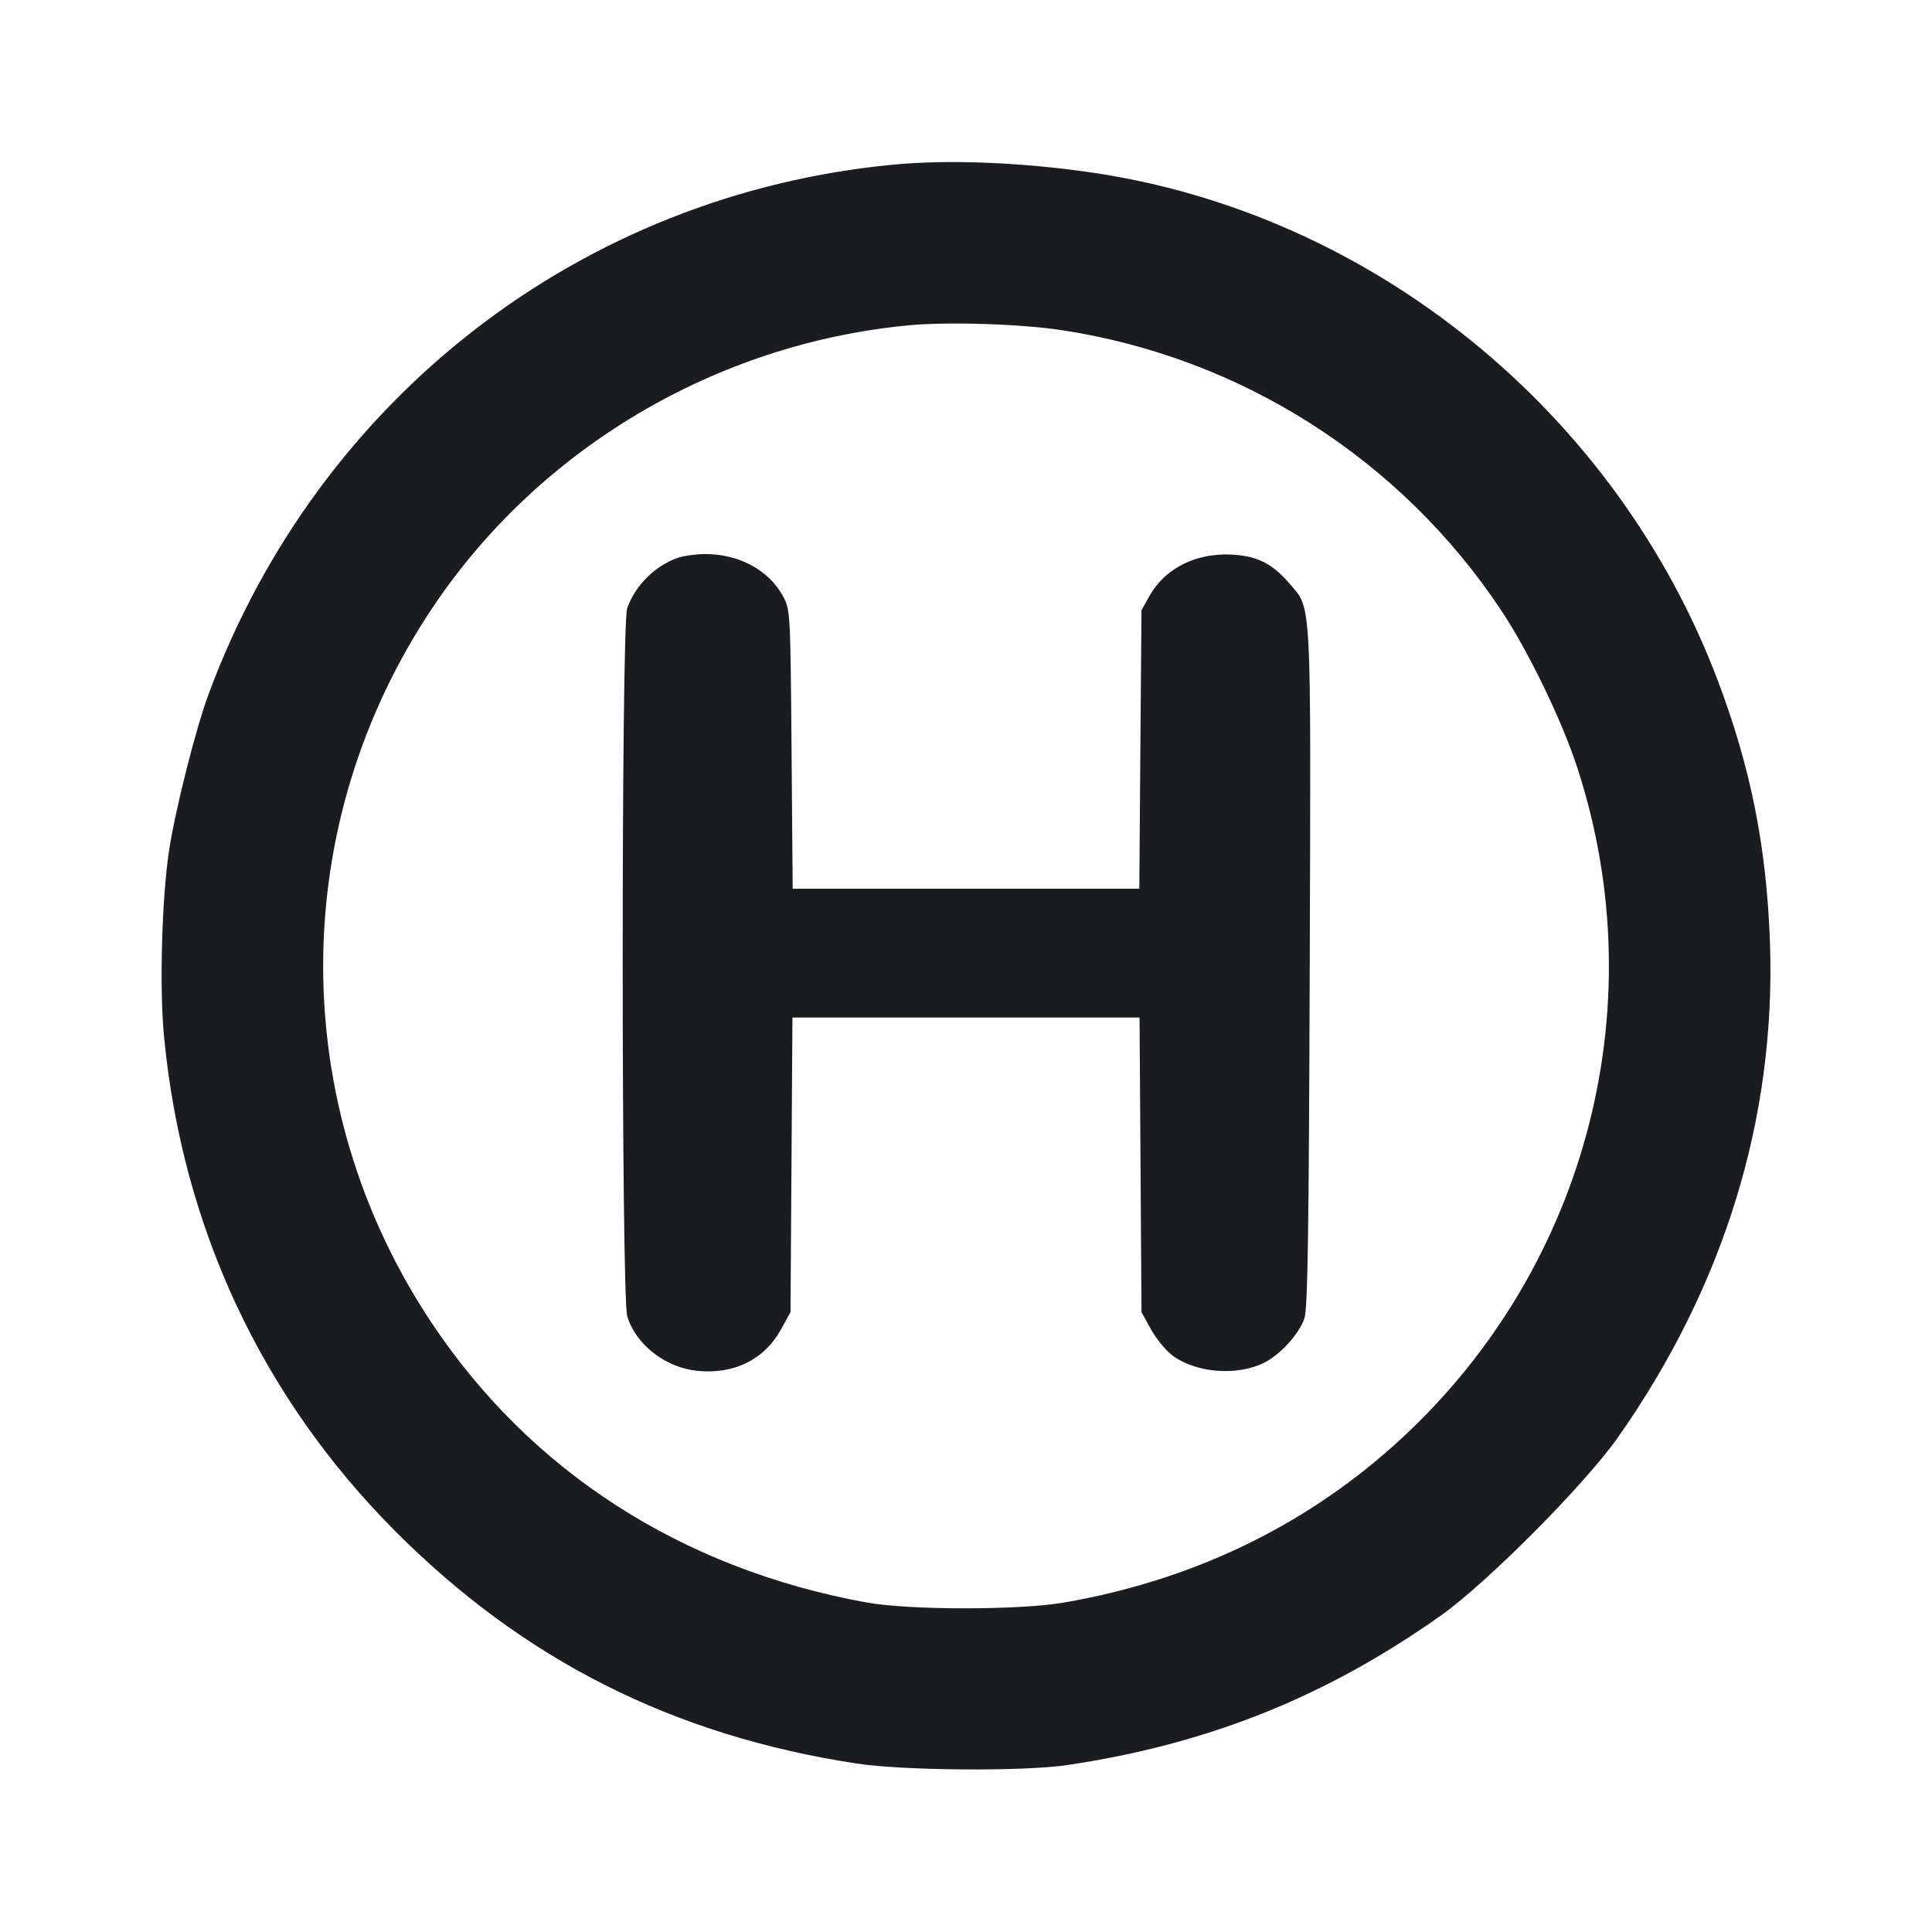<svg width="24" height="24" viewBox="0 0 24 24" fill="none" xmlns="http://www.w3.org/2000/svg"><path d="M11.100 2.045 C 7.227 2.412,3.958 4.937,2.592 8.620 C 2.432 9.051,2.181 10.044,2.101 10.560 C 2.010 11.153,1.979 12.273,2.038 12.880 C 2.265 15.245,3.251 17.354,4.905 19.016 C 6.504 20.622,8.362 21.559,10.640 21.907 C 11.219 21.996,12.721 22.007,13.260 21.926 C 15.009 21.665,16.470 21.080,17.900 20.068 C 18.473 19.662,19.686 18.442,20.097 17.858 C 21.421 15.975,22.064 13.880,21.987 11.700 C 21.944 10.520,21.750 9.544,21.343 8.464 C 20.080 5.115,17.043 2.650,13.553 2.142 C 12.688 2.016,11.785 1.980,11.100 2.045 M13.180 4.100 C 15.411 4.436,17.398 5.701,18.647 7.580 C 18.986 8.089,19.402 8.949,19.592 9.531 C 20.578 12.545,19.680 15.849,17.300 17.969 C 16.163 18.982,14.785 19.636,13.220 19.907 C 12.662 20.004,11.293 20.003,10.760 19.906 C 8.465 19.487,6.587 18.278,5.356 16.424 C 3.559 13.720,3.568 10.237,5.379 7.540 C 6.704 5.567,8.891 4.271,11.280 4.042 C 11.765 3.995,12.666 4.023,13.180 4.100 M8.420 6.929 C 8.132 7.032,7.892 7.272,7.791 7.556 C 7.716 7.769,7.717 16.103,7.792 16.352 C 7.898 16.702,8.265 16.988,8.660 17.029 C 9.116 17.076,9.494 16.890,9.700 16.517 L 9.820 16.300 9.832 14.470 L 9.844 12.640 12.000 12.640 L 14.156 12.640 14.168 14.470 L 14.180 16.300 14.300 16.517 C 14.366 16.636,14.488 16.783,14.571 16.843 C 14.867 17.058,15.376 17.095,15.708 16.926 C 15.911 16.822,16.141 16.567,16.205 16.373 C 16.245 16.254,16.259 15.278,16.270 12.027 C 16.285 7.369,16.296 7.573,16.021 7.252 C 15.827 7.025,15.654 6.927,15.395 6.897 C 14.916 6.840,14.486 7.035,14.280 7.402 L 14.180 7.580 14.166 9.310 L 14.153 11.040 12.000 11.040 L 9.847 11.040 9.833 9.310 C 9.819 7.617,9.817 7.576,9.731 7.414 C 9.554 7.081,9.173 6.876,8.743 6.883 C 8.631 6.885,8.486 6.906,8.420 6.929 " fill="#1A1C1F" stroke="none" fill-rule="evenodd"></path></svg>